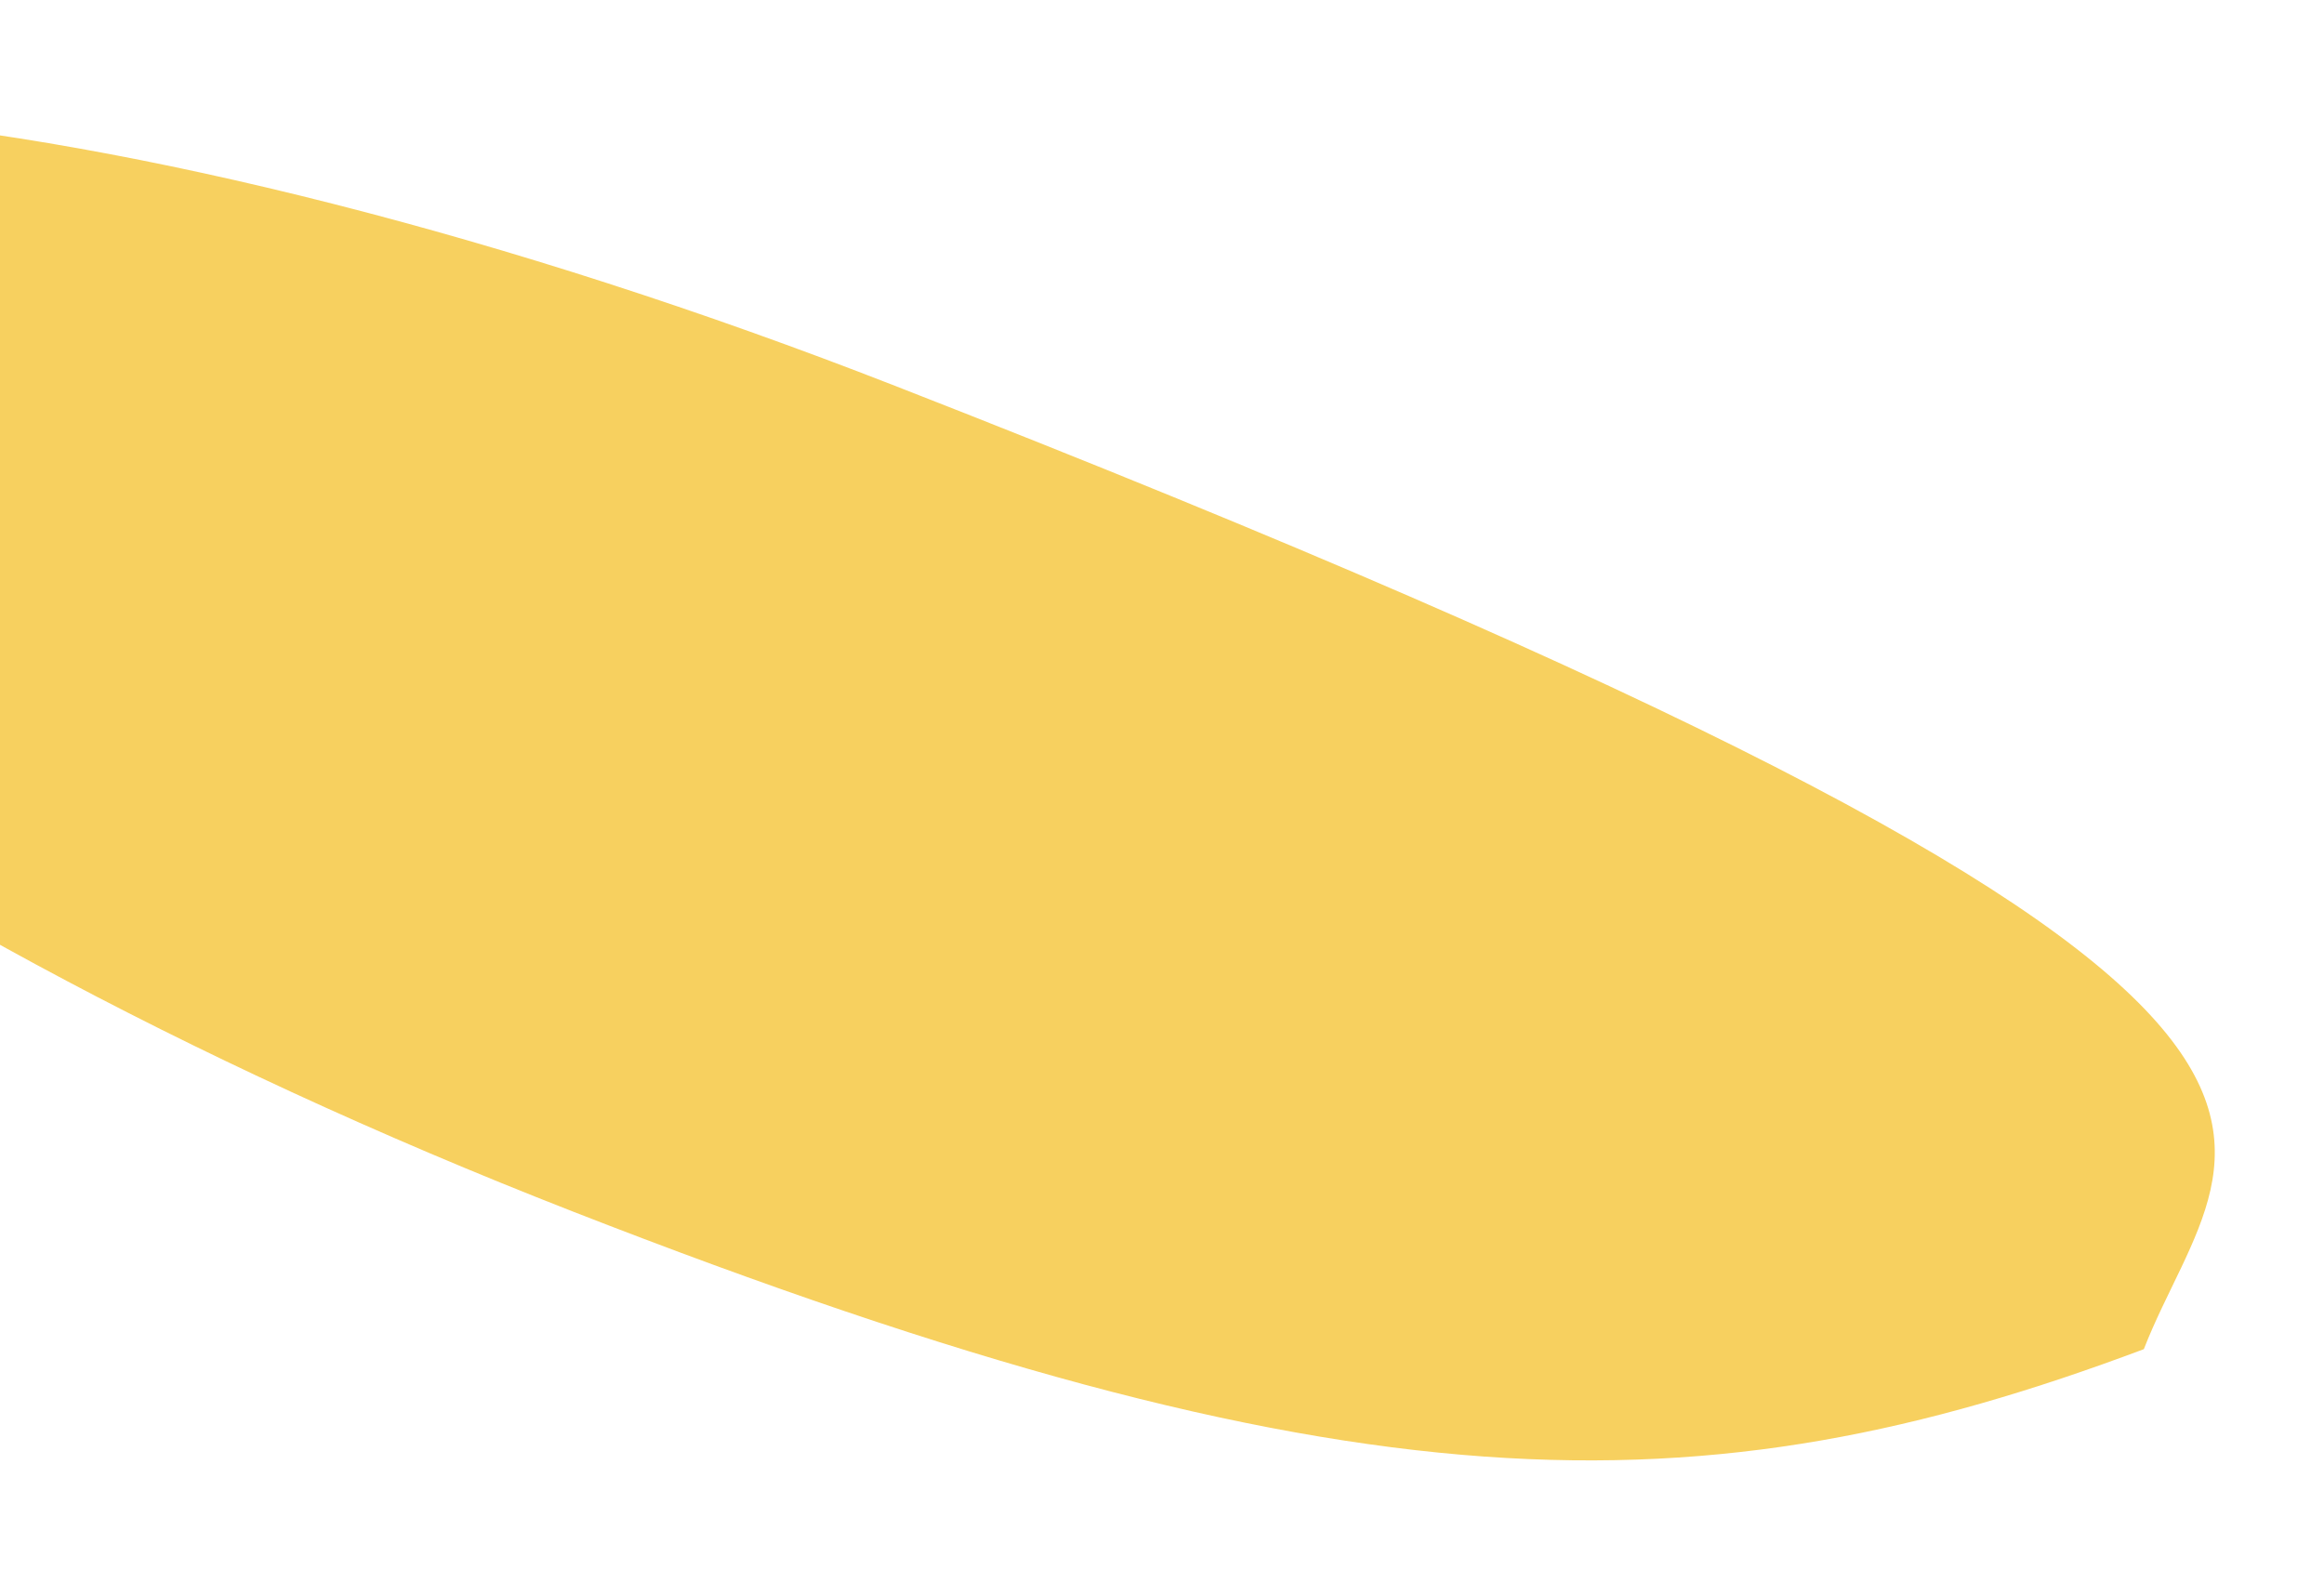 <svg width="860" height="581" viewBox="0 0 860 581" fill="none" xmlns="http://www.w3.org/2000/svg">
<g filter="url(#filter0_f_515_297)">
<path d="M331.139 142.763C42.937 30.228 -217.404 7.396 -250.349 91.767C-283.293 176.138 -76.366 335.762 211.836 448.297C500.039 560.832 629.62 560.741 793.324 499.292C826.269 414.922 921.215 373.171 331.139 142.763Z" fill="#F7D05F"/>
</g>
<defs>
<filter id="filter0_f_515_297" x="-293.795" y="0.844" width="1153.38" height="579.611" filterUnits="userSpaceOnUse" color-interpolation-filters="sRGB">
<feFlood flood-opacity="0" result="BackgroundImageFix"/>
<feBlend mode="normal" in="SourceGraphic" in2="BackgroundImageFix" result="shape"/>
<feGaussianBlur stdDeviation="20" result="effect1_foregroundBlur_515_297"/>
</filter>
</defs>
</svg>
